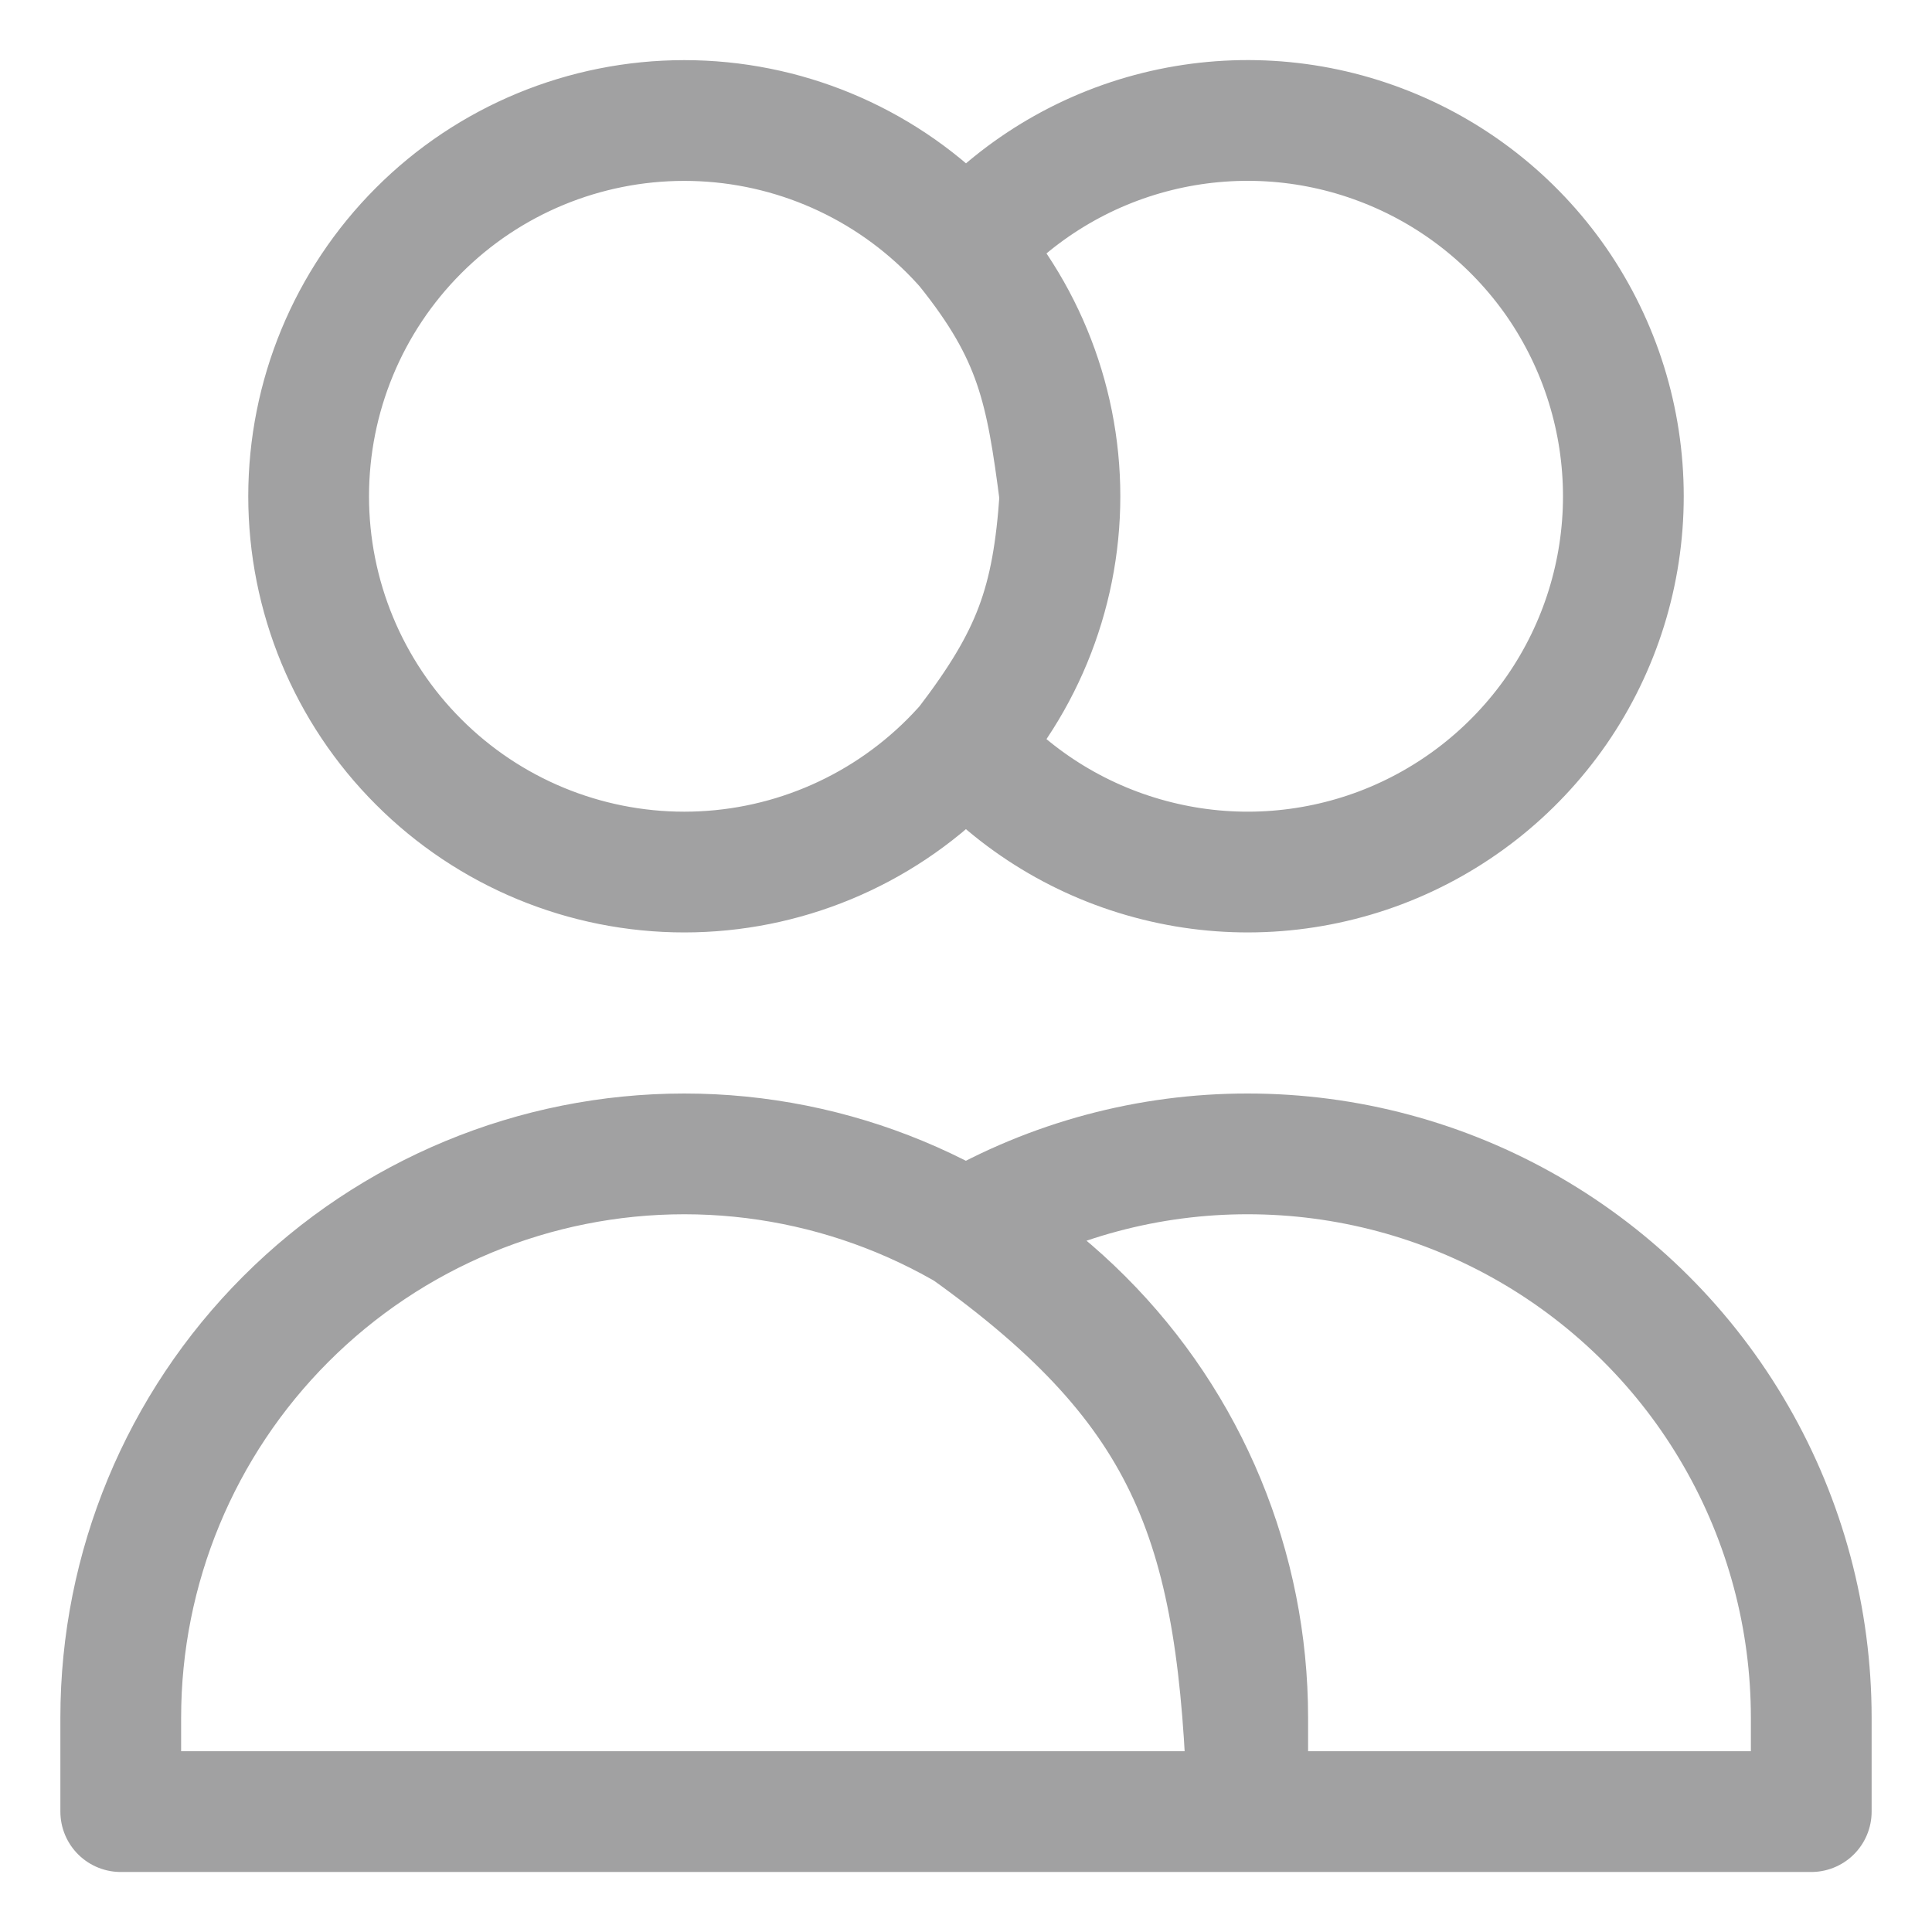 <svg width="16" height="16" viewBox="0 0 16 16" fill="none" xmlns="http://www.w3.org/2000/svg">
<path d="M10.333 15.003H1V14.225C1 12.986 1.492 11.799 2.367 10.924C3.242 10.048 4.429 9.556 5.667 9.556C6.904 9.556 8.091 10.048 8.966 10.924C9.842 11.799 10.333 12.986 10.333 14.225V15.003ZM10.333 15.003H15V14.225C15 13.405 14.785 12.6 14.375 11.89C13.966 11.18 13.376 10.591 12.667 10.181C11.957 9.771 11.153 9.556 10.334 9.556C9.514 9.555 8.709 9.771 8 10.181C9.875 11.519 10.262 12.648 10.333 15.003ZM8.778 4.11C8.778 4.935 8.45 5.727 7.867 6.31C7.283 6.894 6.492 7.222 5.667 7.222C4.842 7.222 4.05 6.894 3.467 6.31C2.883 5.727 2.556 4.935 2.556 4.11C2.556 3.284 2.883 2.493 3.467 1.909C4.05 1.325 4.842 0.998 5.667 0.998C6.492 0.998 7.283 1.325 7.867 1.909C8.45 2.493 8.778 3.284 8.778 4.11ZM8.778 4.11C8.718 5 8.552 5.447 8 6.169C8.418 6.643 8.97 6.978 9.584 7.13C10.197 7.283 10.842 7.244 11.433 7.021C12.024 6.797 12.533 6.399 12.893 5.879C13.252 5.359 13.444 4.742 13.444 4.11C13.444 3.478 13.252 2.861 12.893 2.34C12.533 1.82 12.024 1.422 11.433 1.199C10.842 0.975 10.197 0.937 9.584 1.089C8.97 1.241 8.418 1.577 8 2.051C8.578 2.77 8.663 3.221 8.778 4.11Z" stroke="#A1A1A2" stroke-linecap="round" stroke-linejoin="round"/>
</svg>

